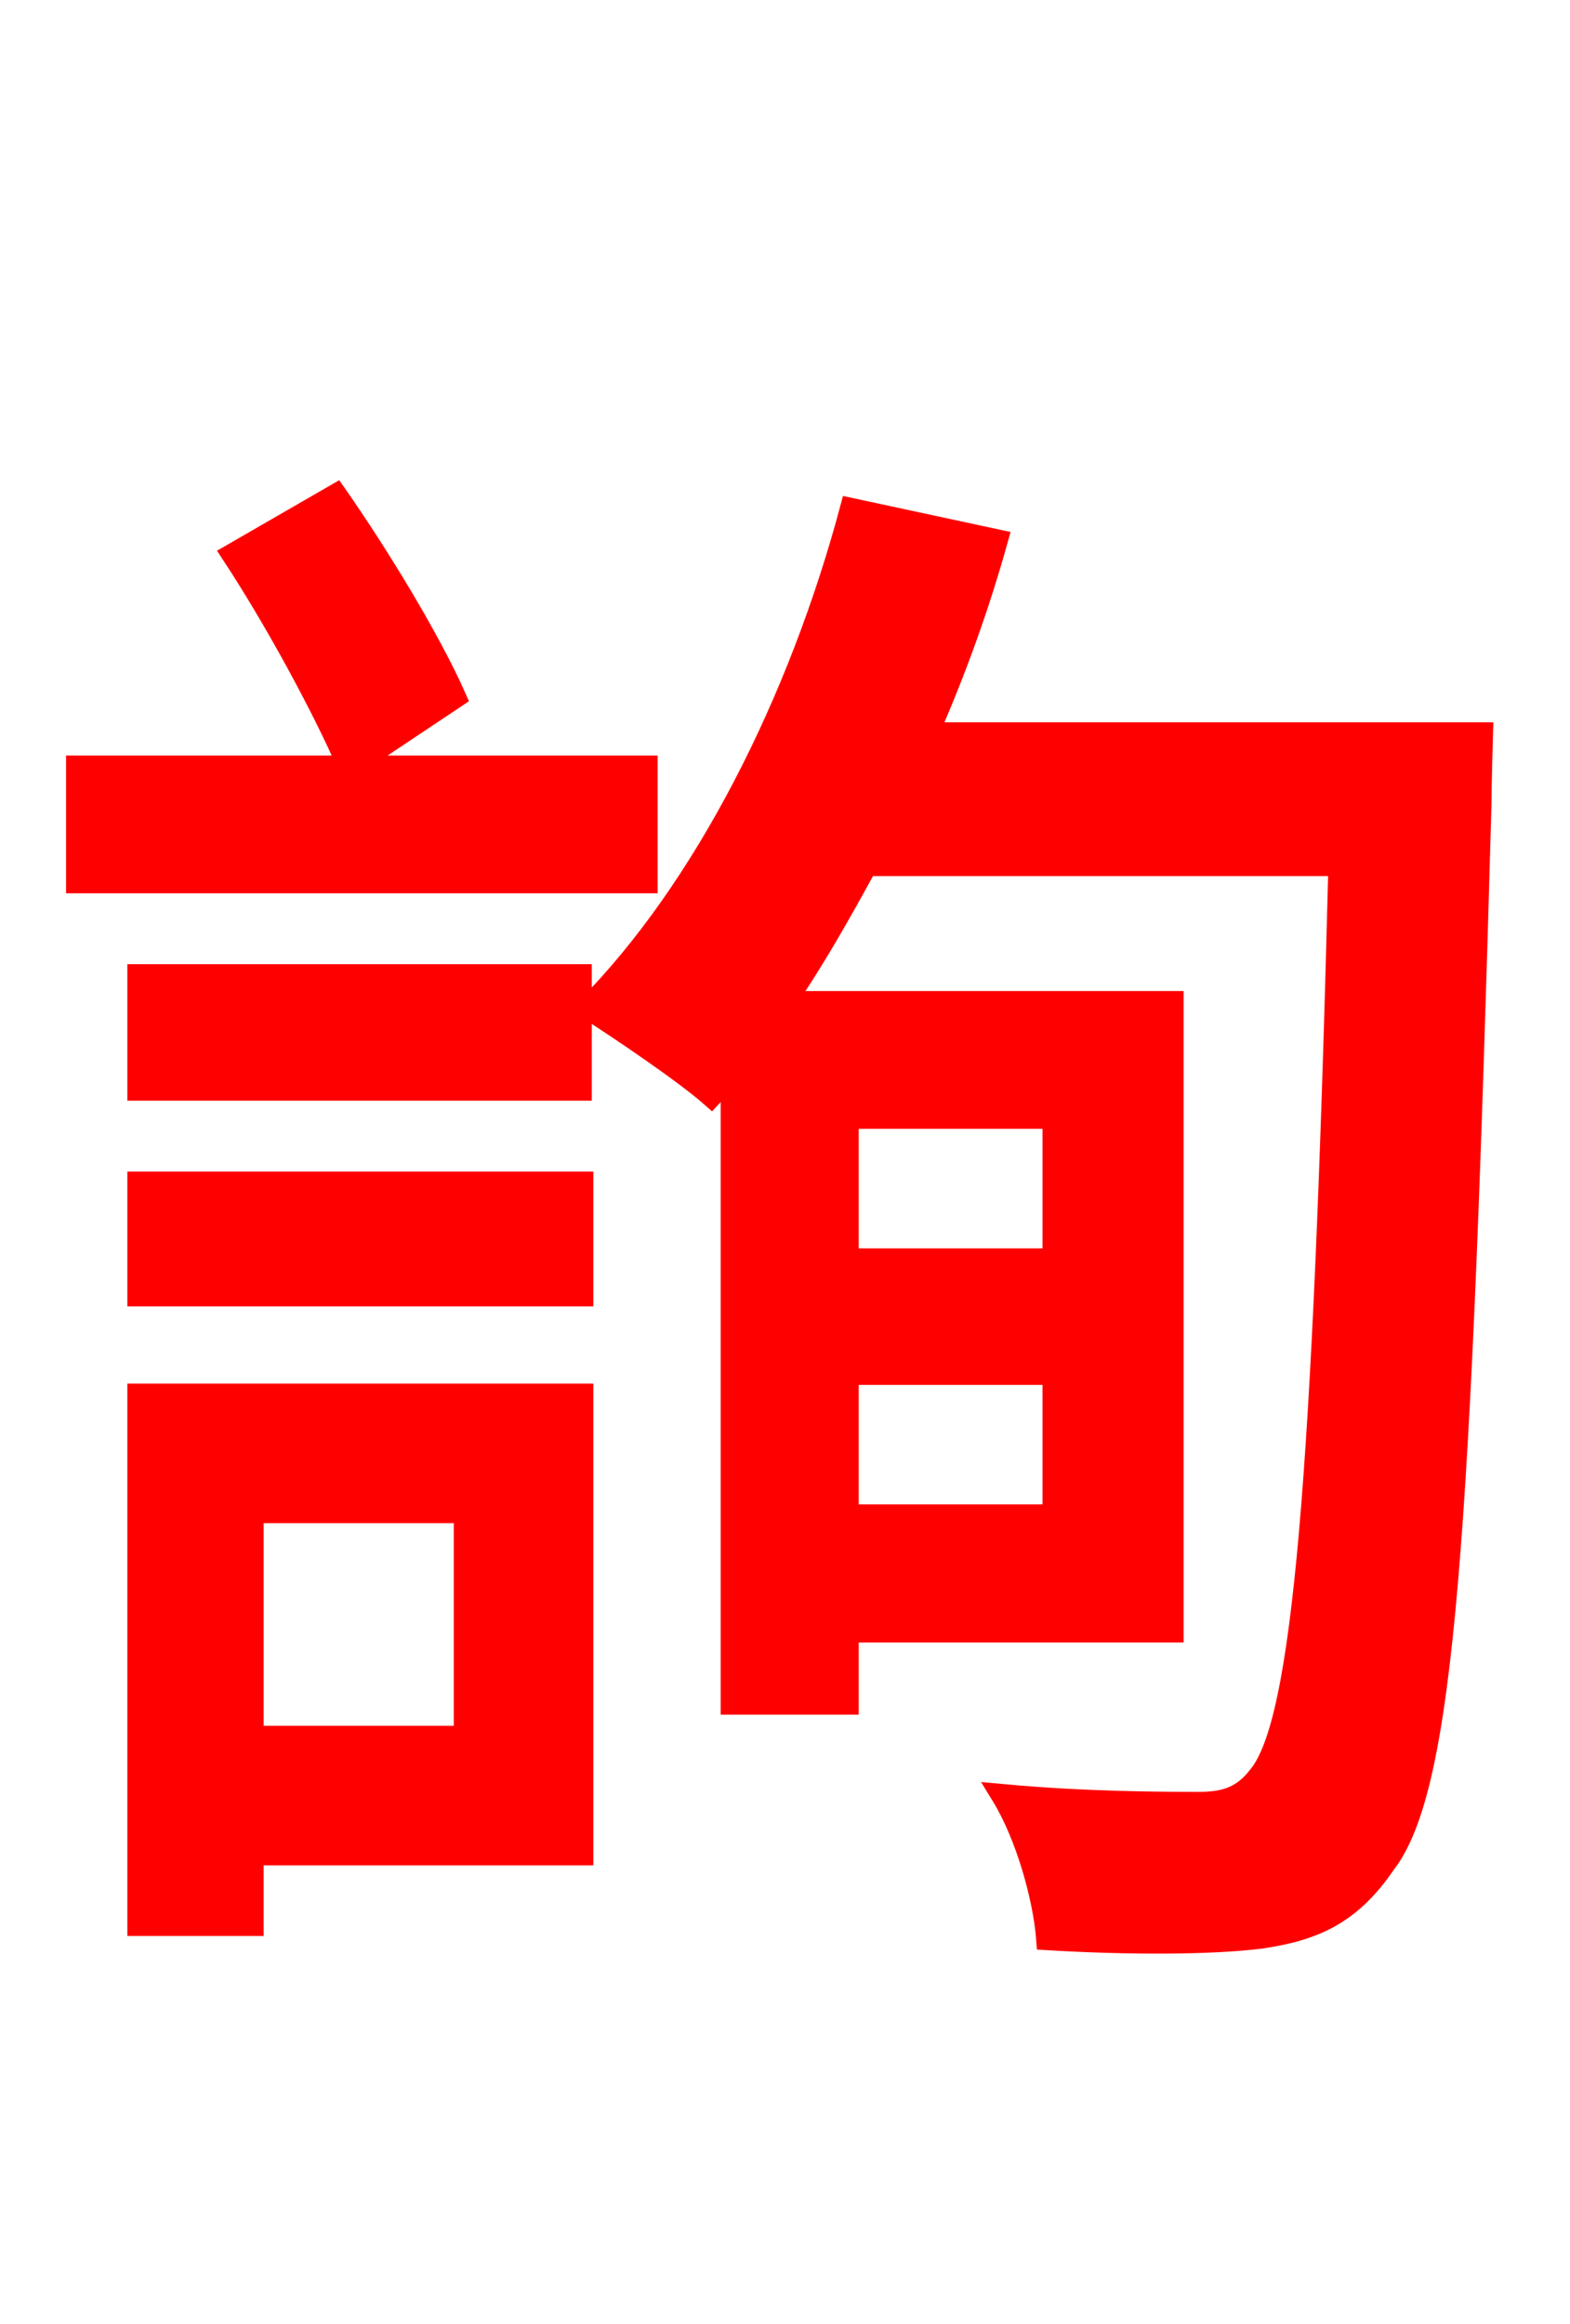 <svg xmlns="http://www.w3.org/2000/svg" xmlns:xlink="http://www.w3.org/1999/xlink" width="72" height="106.56"><path fill="red" stroke="red" d="M29.66 35.14L16.13 35.14L20.88 31.97C19.73 29.38 17.42 25.56 15.41 22.68L10.66 25.42C12.60 28.37 14.83 32.47 15.98 35.14L3.53 35.14L3.53 40.46L29.66 40.46ZM26.64 49.97L26.64 44.71L6.34 44.71L6.34 49.97ZM21.31 69.34L21.31 79.63L11.59 79.63L11.59 69.34ZM26.71 63.94L6.34 63.94L6.34 88.27L11.59 88.27L11.59 85.03L26.71 85.03ZM6.34 59.40L26.71 59.40L26.71 54.22L6.34 54.22ZM48.31 51.26L48.31 57.74L38.88 57.74L38.88 51.26ZM38.88 69.48L38.88 63.00L48.31 63.00L48.31 69.48ZM42.55 33.62C43.78 30.82 44.86 27.86 45.72 24.77L39.02 23.33C36.65 32.18 32.33 40.75 26.93 46.22C28.51 47.23 31.39 49.18 32.62 50.26L33.55 49.25L33.55 78.12L38.88 78.12L38.88 74.81L53.78 74.81L53.78 45.94L36.00 45.94C37.30 44.06 38.52 41.90 39.74 39.67L61.42 39.67C60.70 68.11 59.76 78.98 57.74 81.43C57.02 82.37 56.23 82.66 55.01 82.66C53.42 82.66 49.82 82.66 45.94 82.30C47.09 84.17 47.88 87.05 48.02 88.92C51.70 89.14 55.51 89.14 57.82 88.85C60.26 88.49 61.92 87.77 63.50 85.46C66.24 81.94 66.96 70.34 67.90 36.86C67.90 36.00 67.97 33.62 67.97 33.62Z"/></svg>
